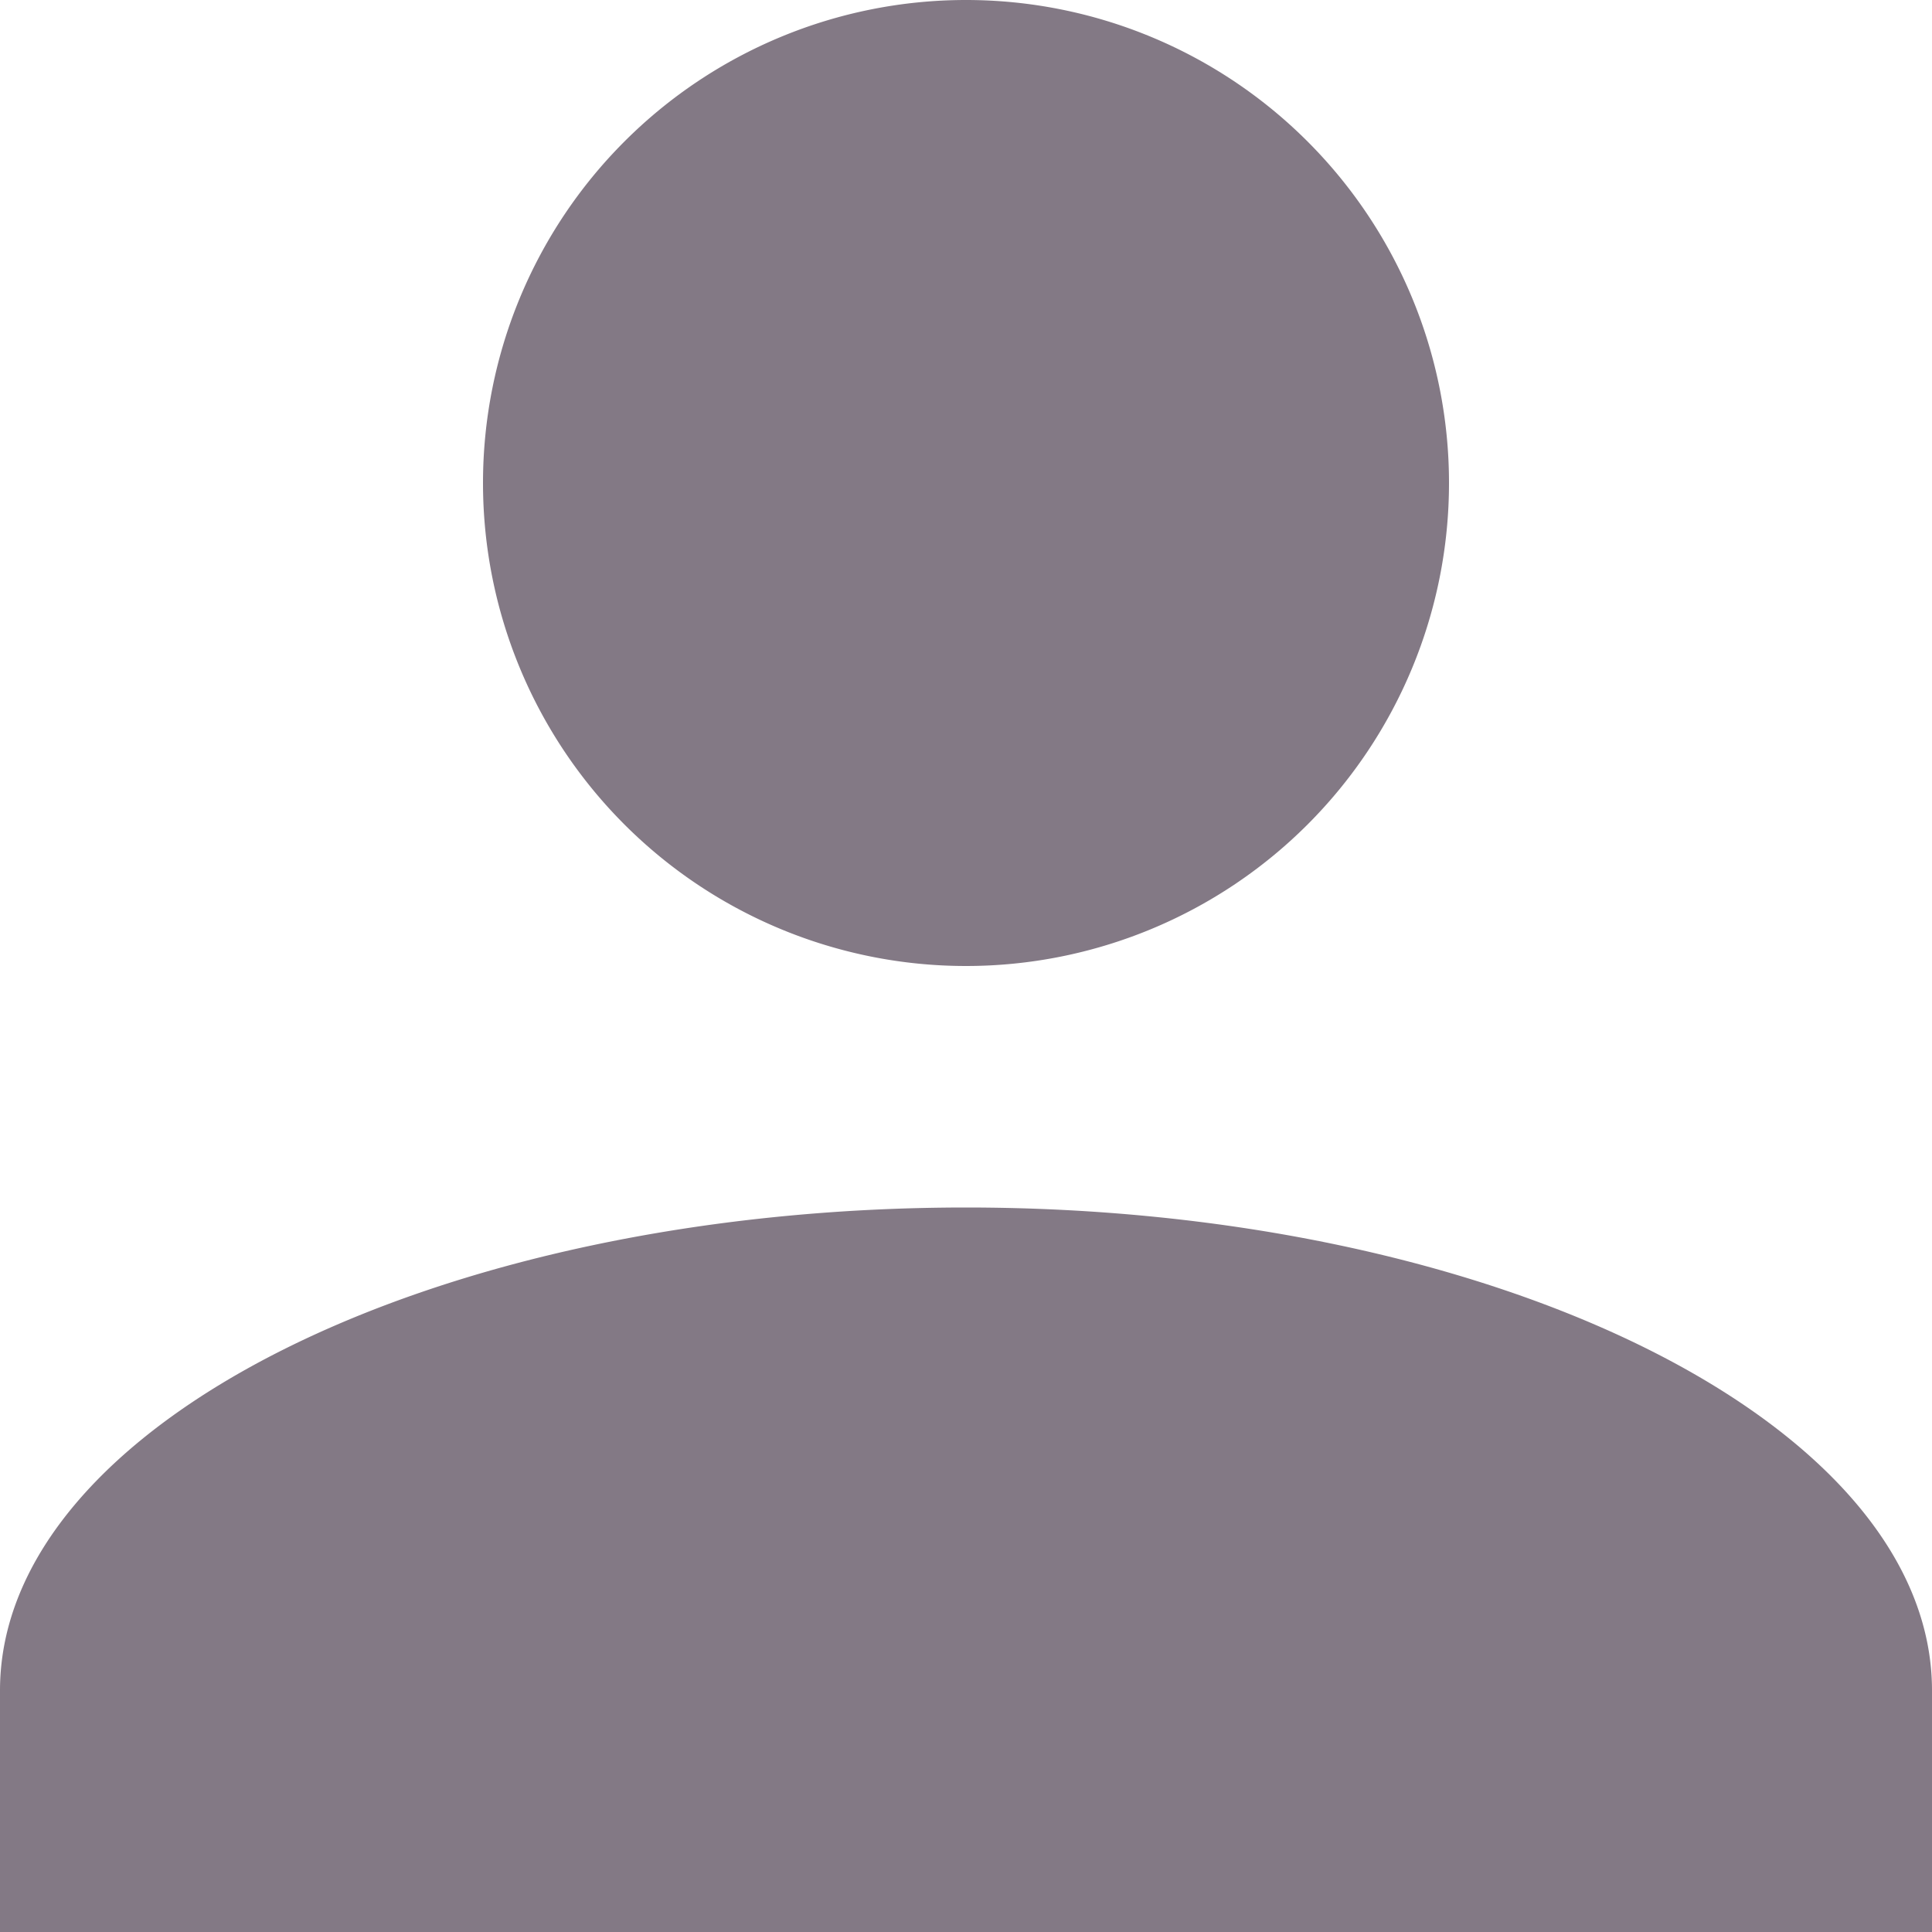 <svg xmlns="http://www.w3.org/2000/svg" width="16" height="16" viewBox="0 0 16 16">
  <path id="user_icon" d="M0,16V14c0-2.2,3.6-4,8-4s8,1.8,8,4v2ZM4,4A4,4,0,1,1,8,8,4,4,0,0,1,4,4Z" fill="#837985"/>
</svg>
